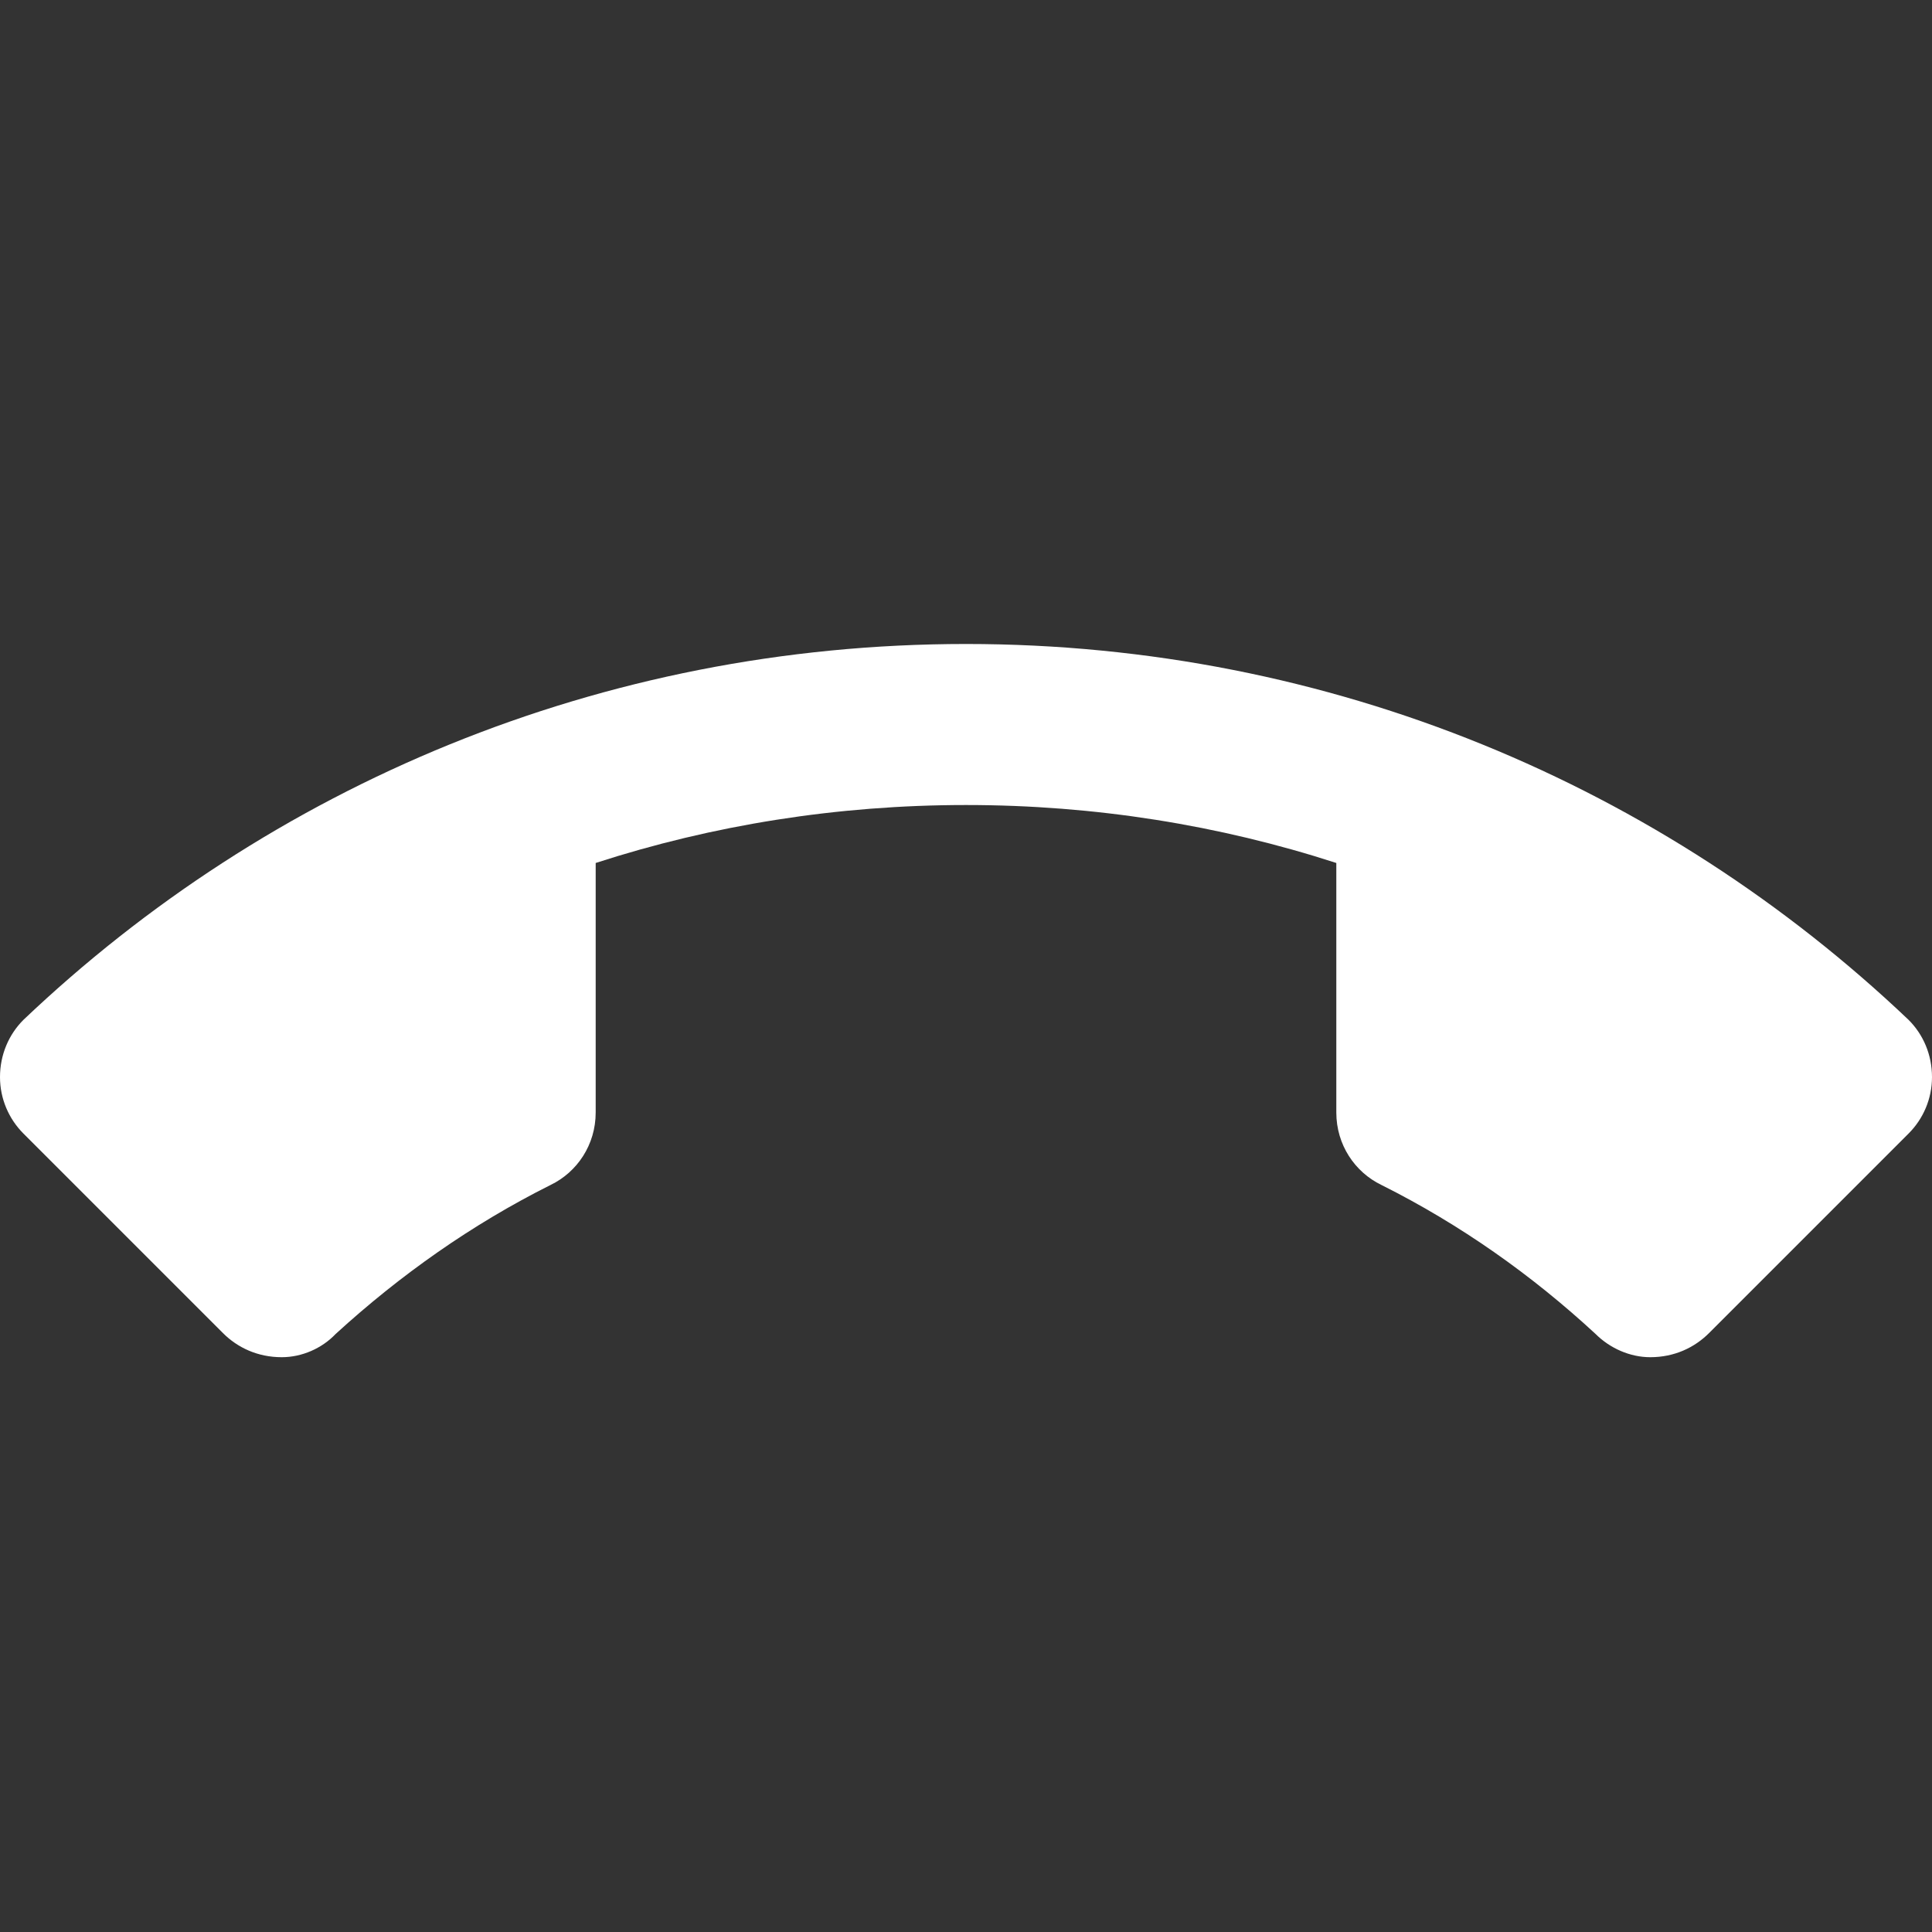 <svg width="37" height="37" viewBox="0 0 37 37" fill="none" xmlns="http://www.w3.org/2000/svg">
<rect x="0" y="0" width="37" height="37" fill="#333333" stroke="none"/>
<path fill-rule="evenodd" clip-rule="evenodd" d="M18.5 15.417C16.033 15.417 13.644 15.802 11.408 16.527V21.306C11.408 21.923 11.054 22.447 10.545 22.693C9.034 23.449 7.662 24.42 6.429 25.546C6.167 25.823 5.781 25.992 5.396 25.992C4.933 25.992 4.548 25.808 4.27 25.53L0.447 21.707C0.17 21.429 0 21.044 0 20.628C0 20.196 0.17 19.811 0.447 19.533C5.149 15.062 11.501 12.333 18.5 12.333C25.499 12.333 31.851 15.062 36.553 19.533C36.831 19.811 37 20.196 37 20.628C37 21.044 36.831 21.429 36.553 21.707L32.73 25.53C32.452 25.808 32.067 25.992 31.604 25.992C31.219 25.992 30.833 25.823 30.556 25.546C29.338 24.42 27.966 23.449 26.455 22.693C25.946 22.447 25.592 21.923 25.592 21.306V16.527C23.356 15.802 20.967 15.417 18.5 15.417Z" fill="white"/>
</svg>
